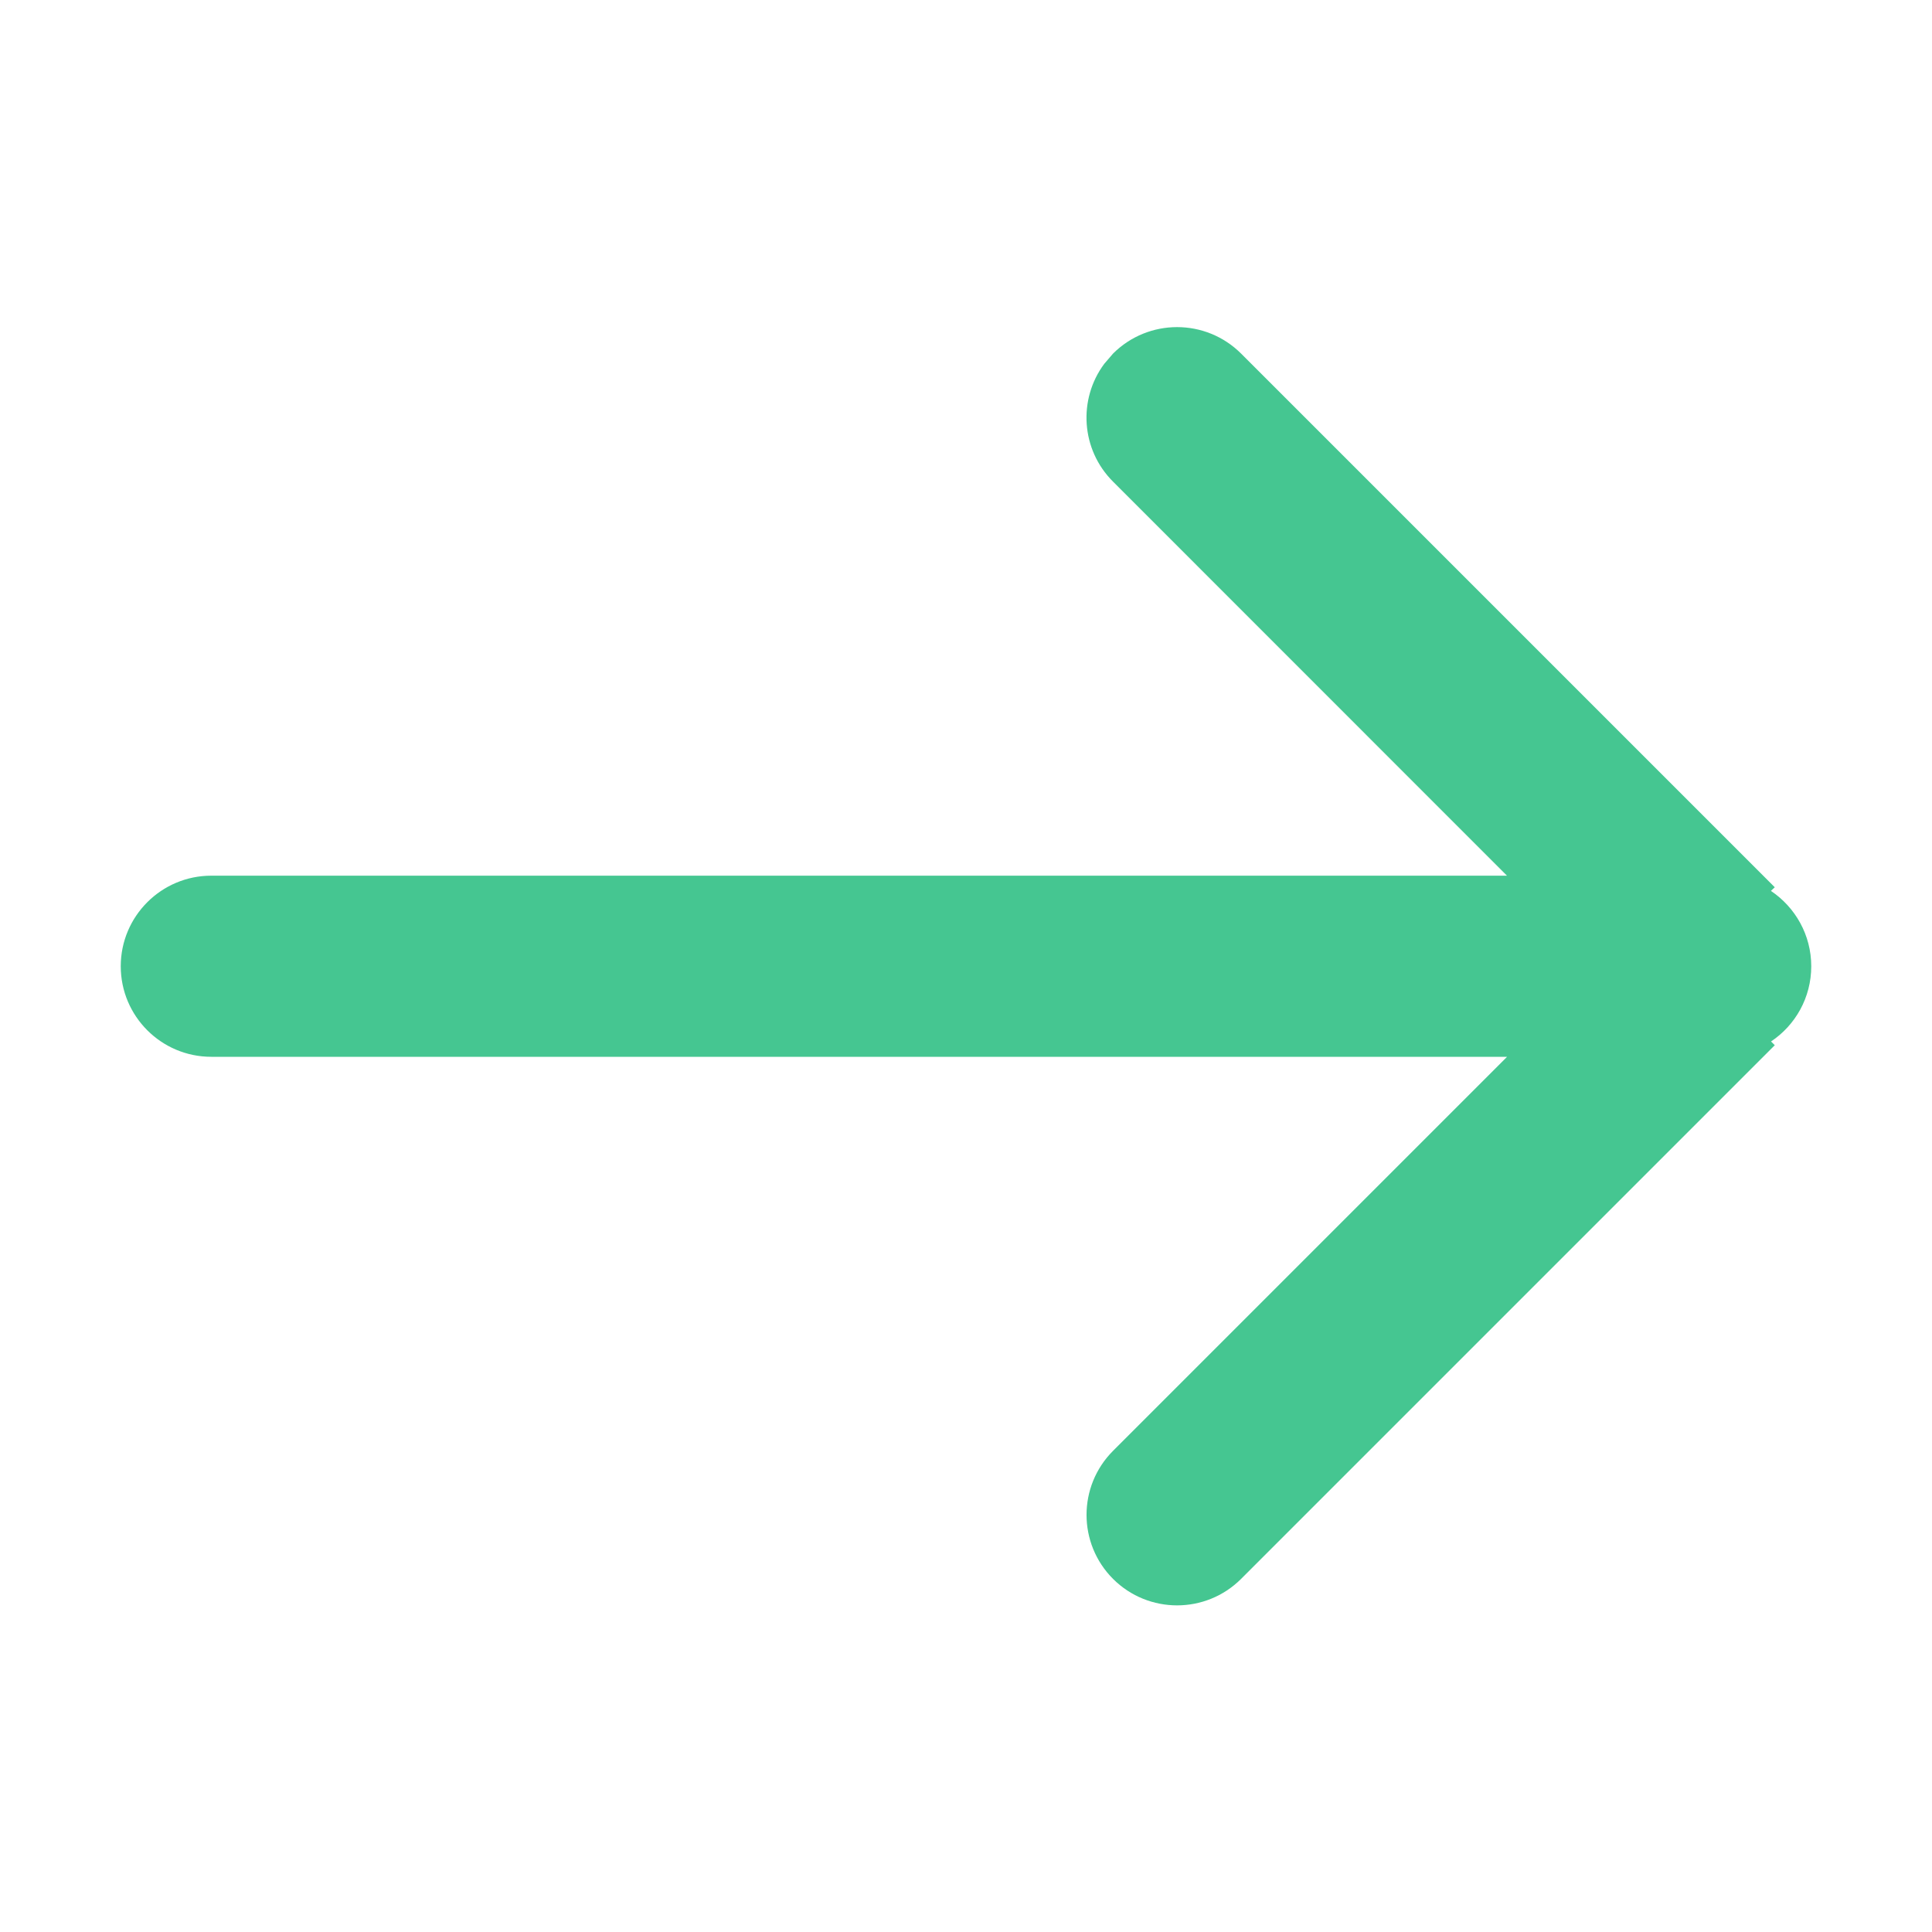 <?xml version="1.0" encoding="UTF-8"?>
<svg width="16px" height="16px" viewBox="0 0 16 16" version="1.1" xmlns="http://www.w3.org/2000/svg" xmlns:xlink="http://www.w3.org/1999/xlink">
    <title>arrow-forward</title>
    <g id="页面-1" stroke="none" stroke-width="1" fill="none" fill-rule="evenodd">
        <g id="arrow-forward">
            <g id="Group-2-Copy-110">
                <rect id="Path" x="0" y="0" width="16" height="16"></rect>
            </g>
            <path d="M8,1.002 C8.414,1.002 8.75,1.338 8.75,1.752 L8.75,12.482 L12.013,9.22 C12.279,8.953 12.696,8.929 12.989,9.147 L13.074,9.22 C13.366,9.513 13.366,9.987 13.074,10.28 L13.074,10.28 L8.654,14.7 L8.624,14.668 C8.489,14.869 8.26,15.002 8,15.002 C7.74,15.002 7.511,14.87 7.377,14.669 L7.346,14.7 L2.926,10.28 C2.634,9.987 2.634,9.513 2.926,9.22 C3.219,8.927 3.694,8.927 3.987,9.22 L7.25,12.483 L7.25,1.752 C7.25,1.338 7.586,1.002 8,1.002 Z" id="Combined-Shape-Copy-90" fill="#45C691" fill-rule="nonzero" transform="translate(8, 8.002) rotate(-90) translate(-8, -8.002) "></path>
        </g>
    </g>
</svg>